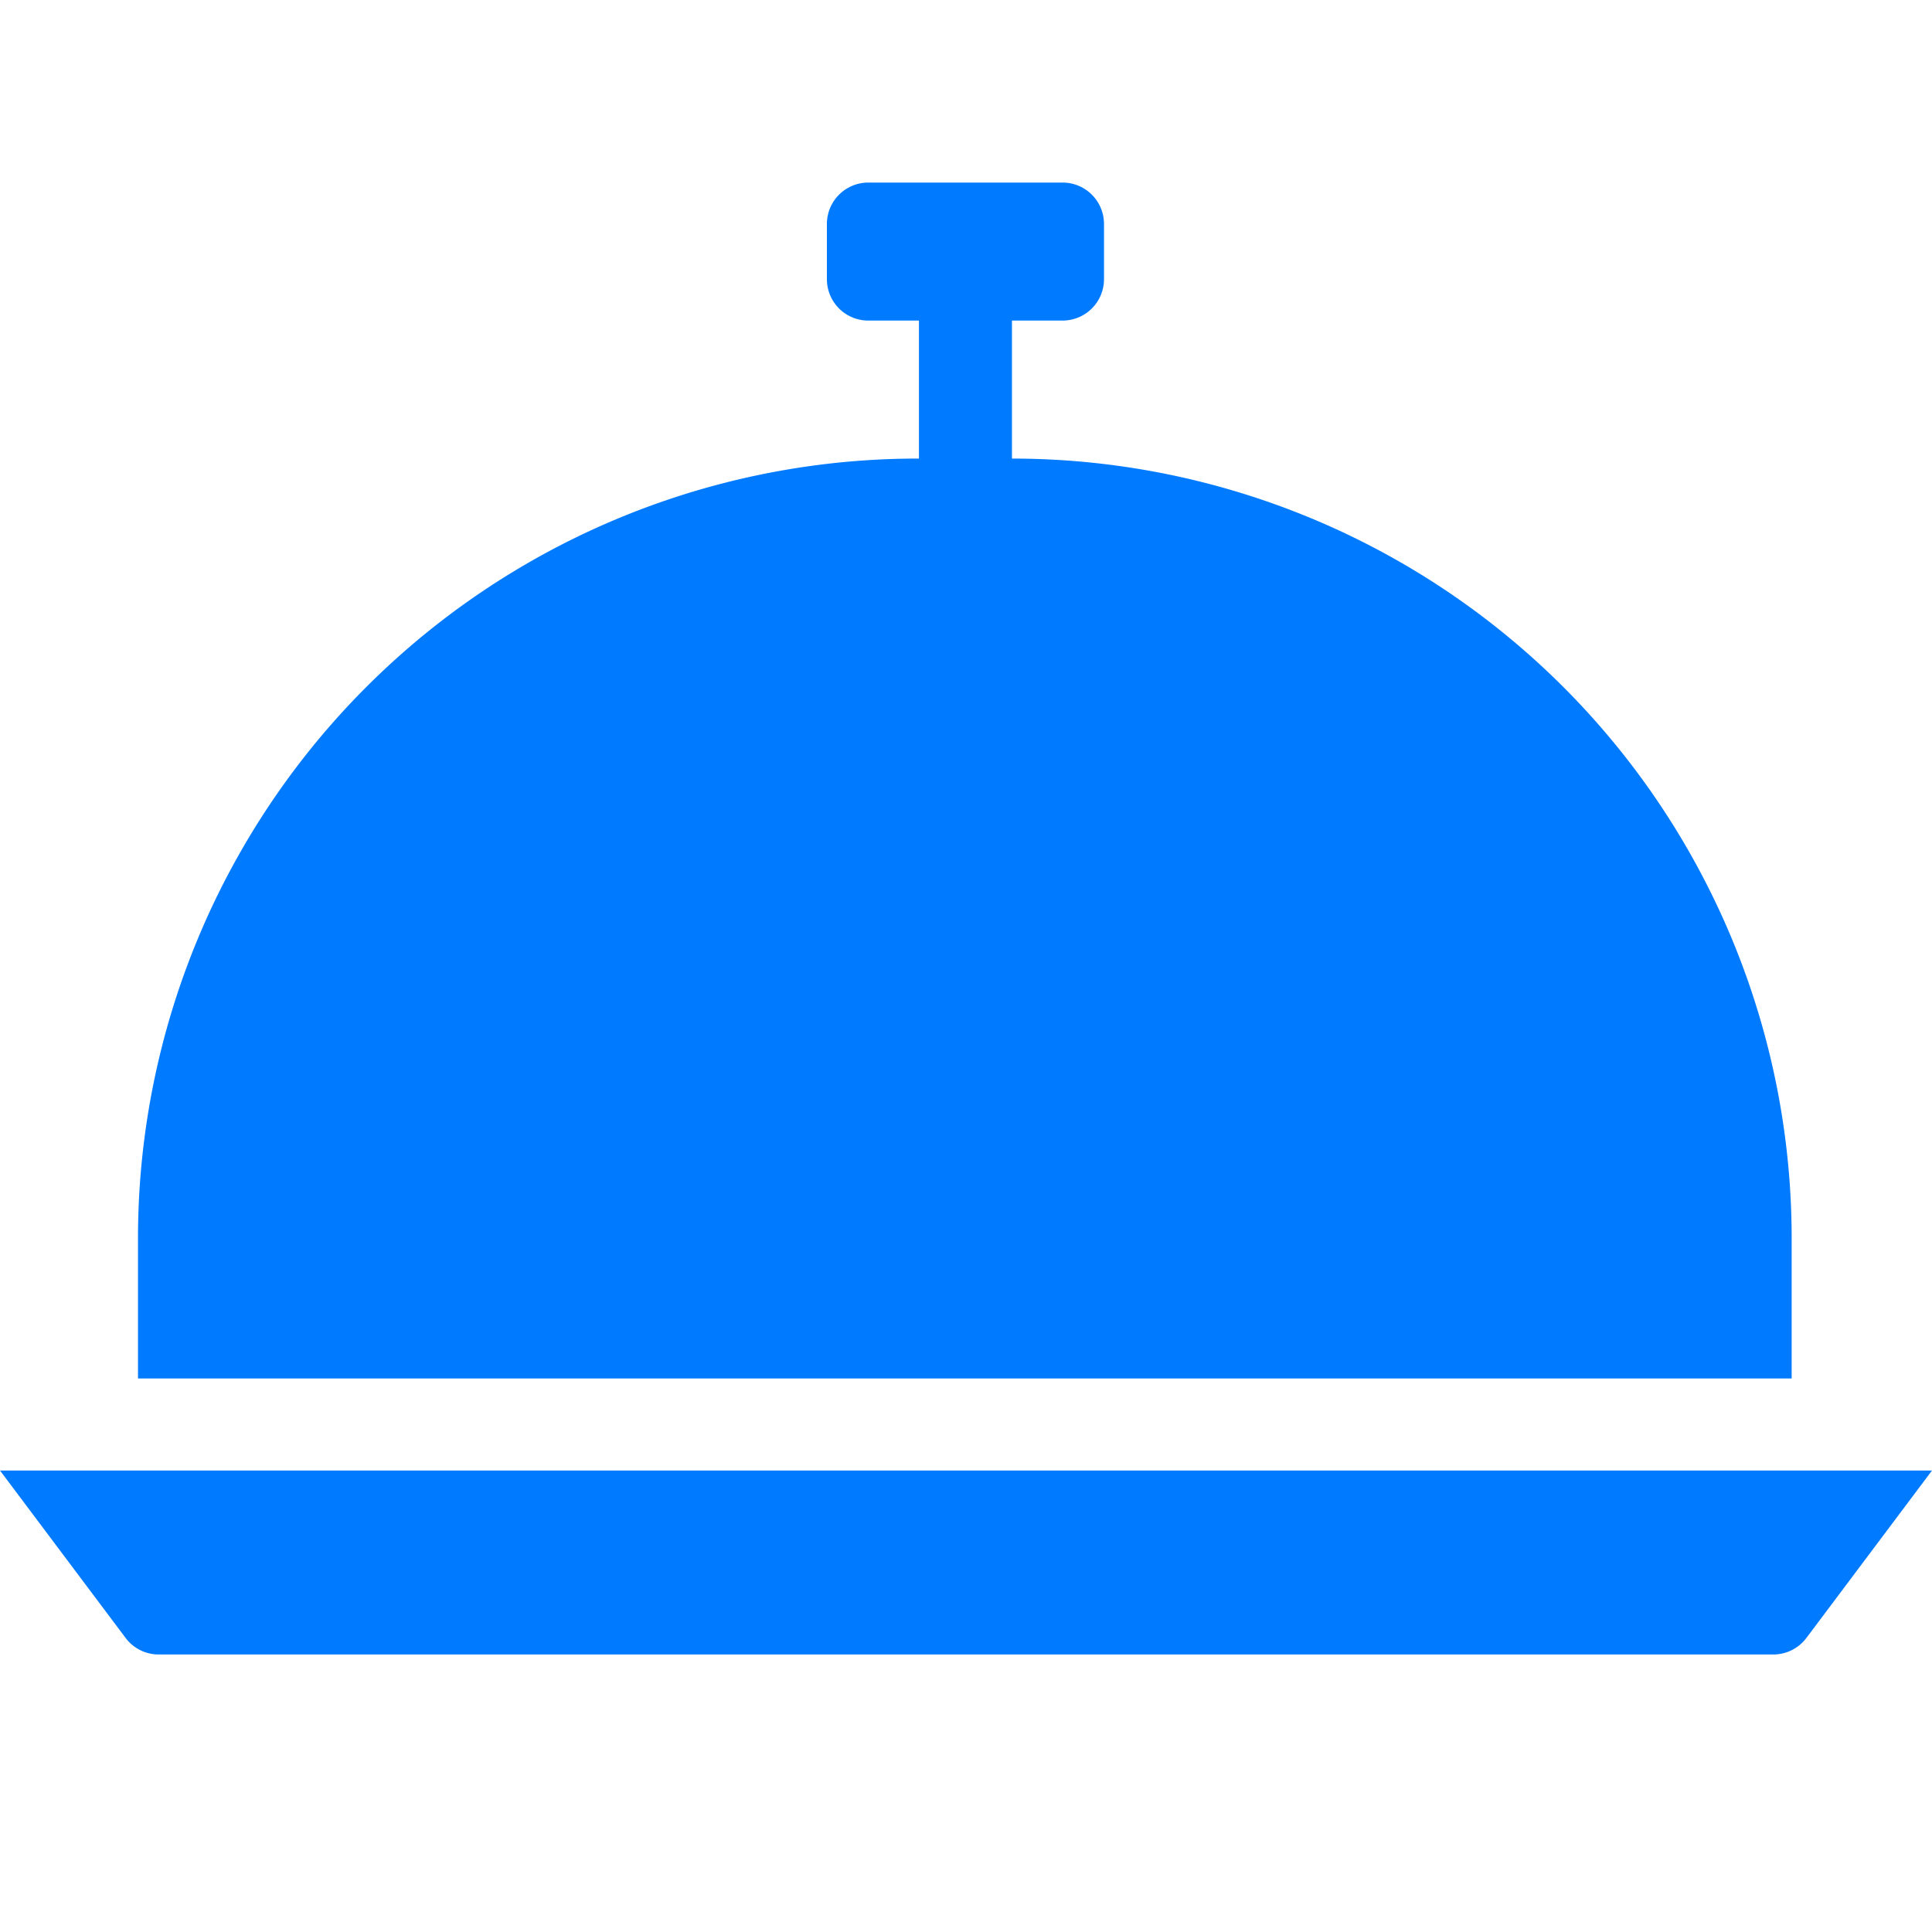 <svg xmlns="http://www.w3.org/2000/svg" viewBox="0 0 140 140"><defs><style>.cls-1{fill:#007aff;}.cls-2{fill:none;}</style></defs><title>Ресторан (шведский стол)</title><g id="Слой_2" data-name="Слой 2"><g id="Слой_1-2" data-name="Слой 1"><path class="cls-1" d="M129.83,89.73a56.5,56.5,0,0,0-56.5-56.5h0v-10H77a3,3,0,0,0,3-3v-4a3,3,0,0,0-3-3H62.92a3,3,0,0,0-3,3v4a3,3,0,0,0,3,3h3.67v10h-.07A56.5,56.5,0,0,0,10,89.73V99.89H129.83Z"/><path class="cls-1" d="M0,106.56l9.1,12.13a3,3,0,0,0,2.4,1.2h117a3,3,0,0,0,2.4-1.2l9.1-12.13Z"/><rect class="cls-2" width="140" height="140"/></g></g></svg>